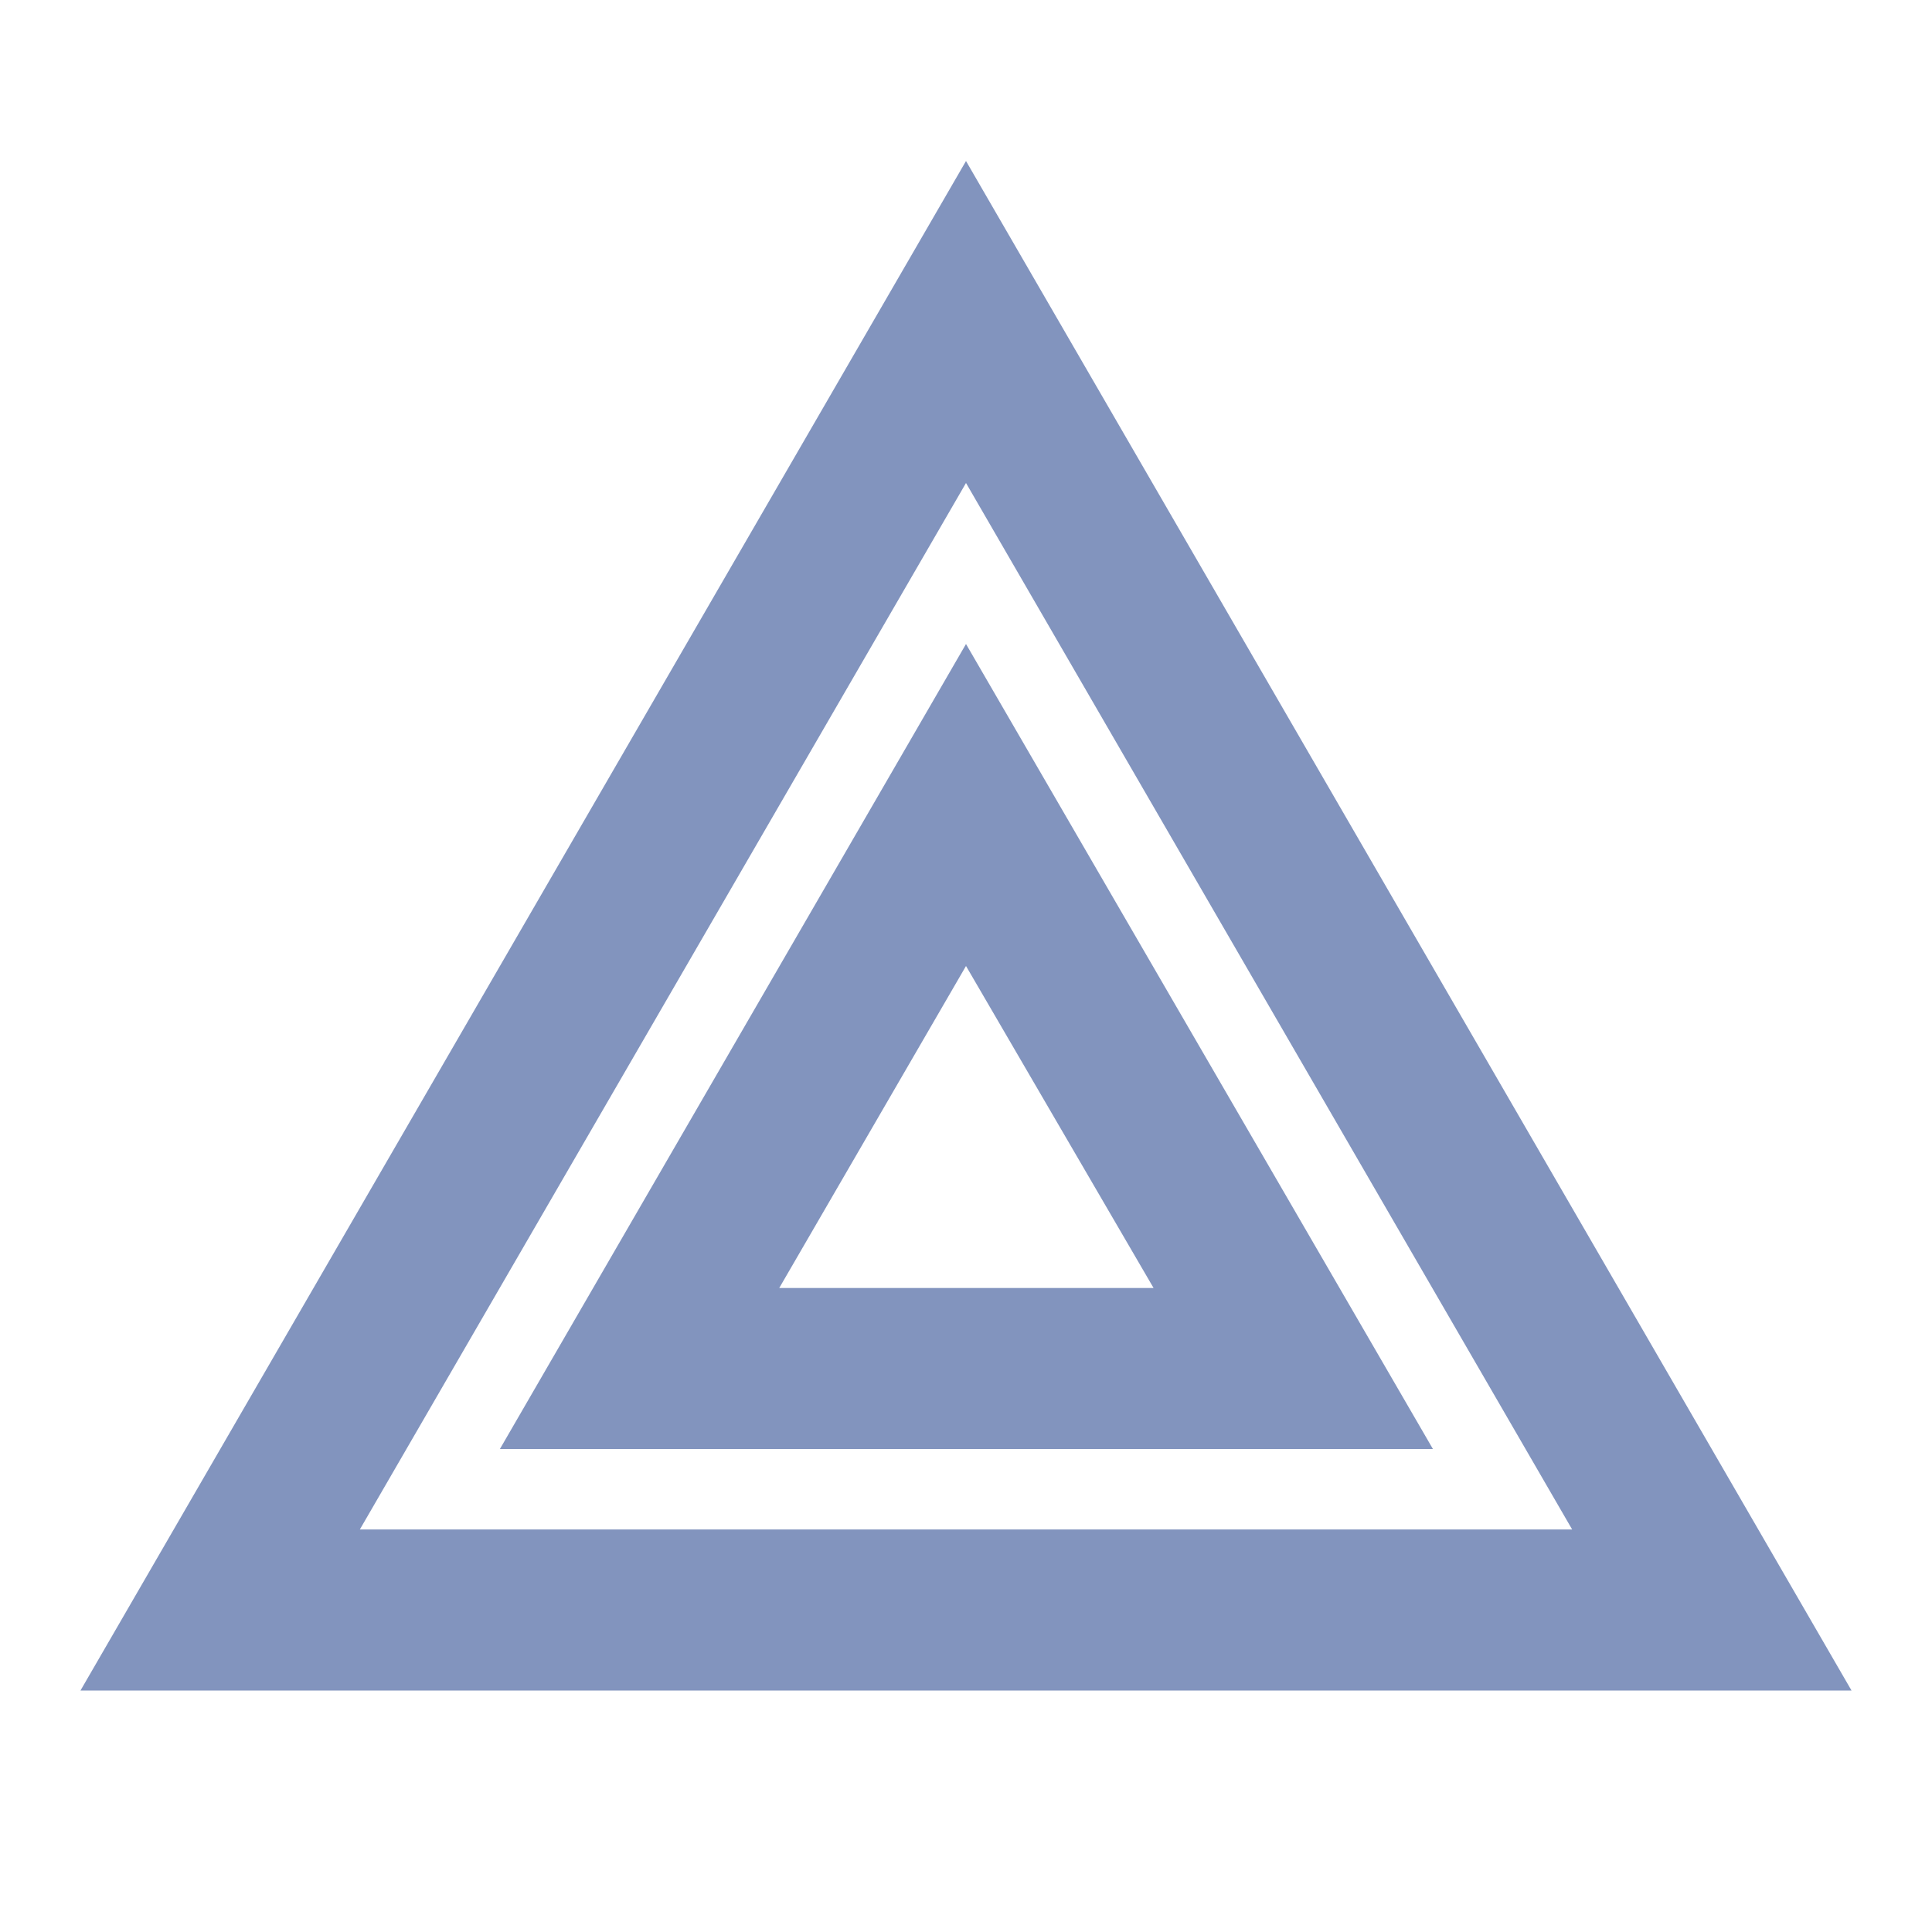 <svg width="68" height="68" viewBox="0 0 68 68" fill="none" xmlns="http://www.w3.org/2000/svg">
<path d="M34 34L40.602 45.333H27.427L34 34ZM34 22.667L17.595 51H50.434L34 22.667ZM34 5.667L2.833 59.5H65.167L34 5.667ZM34 17L55.335 53.833H12.665L34 17Z" fill="#8294BE"/>
</svg>

